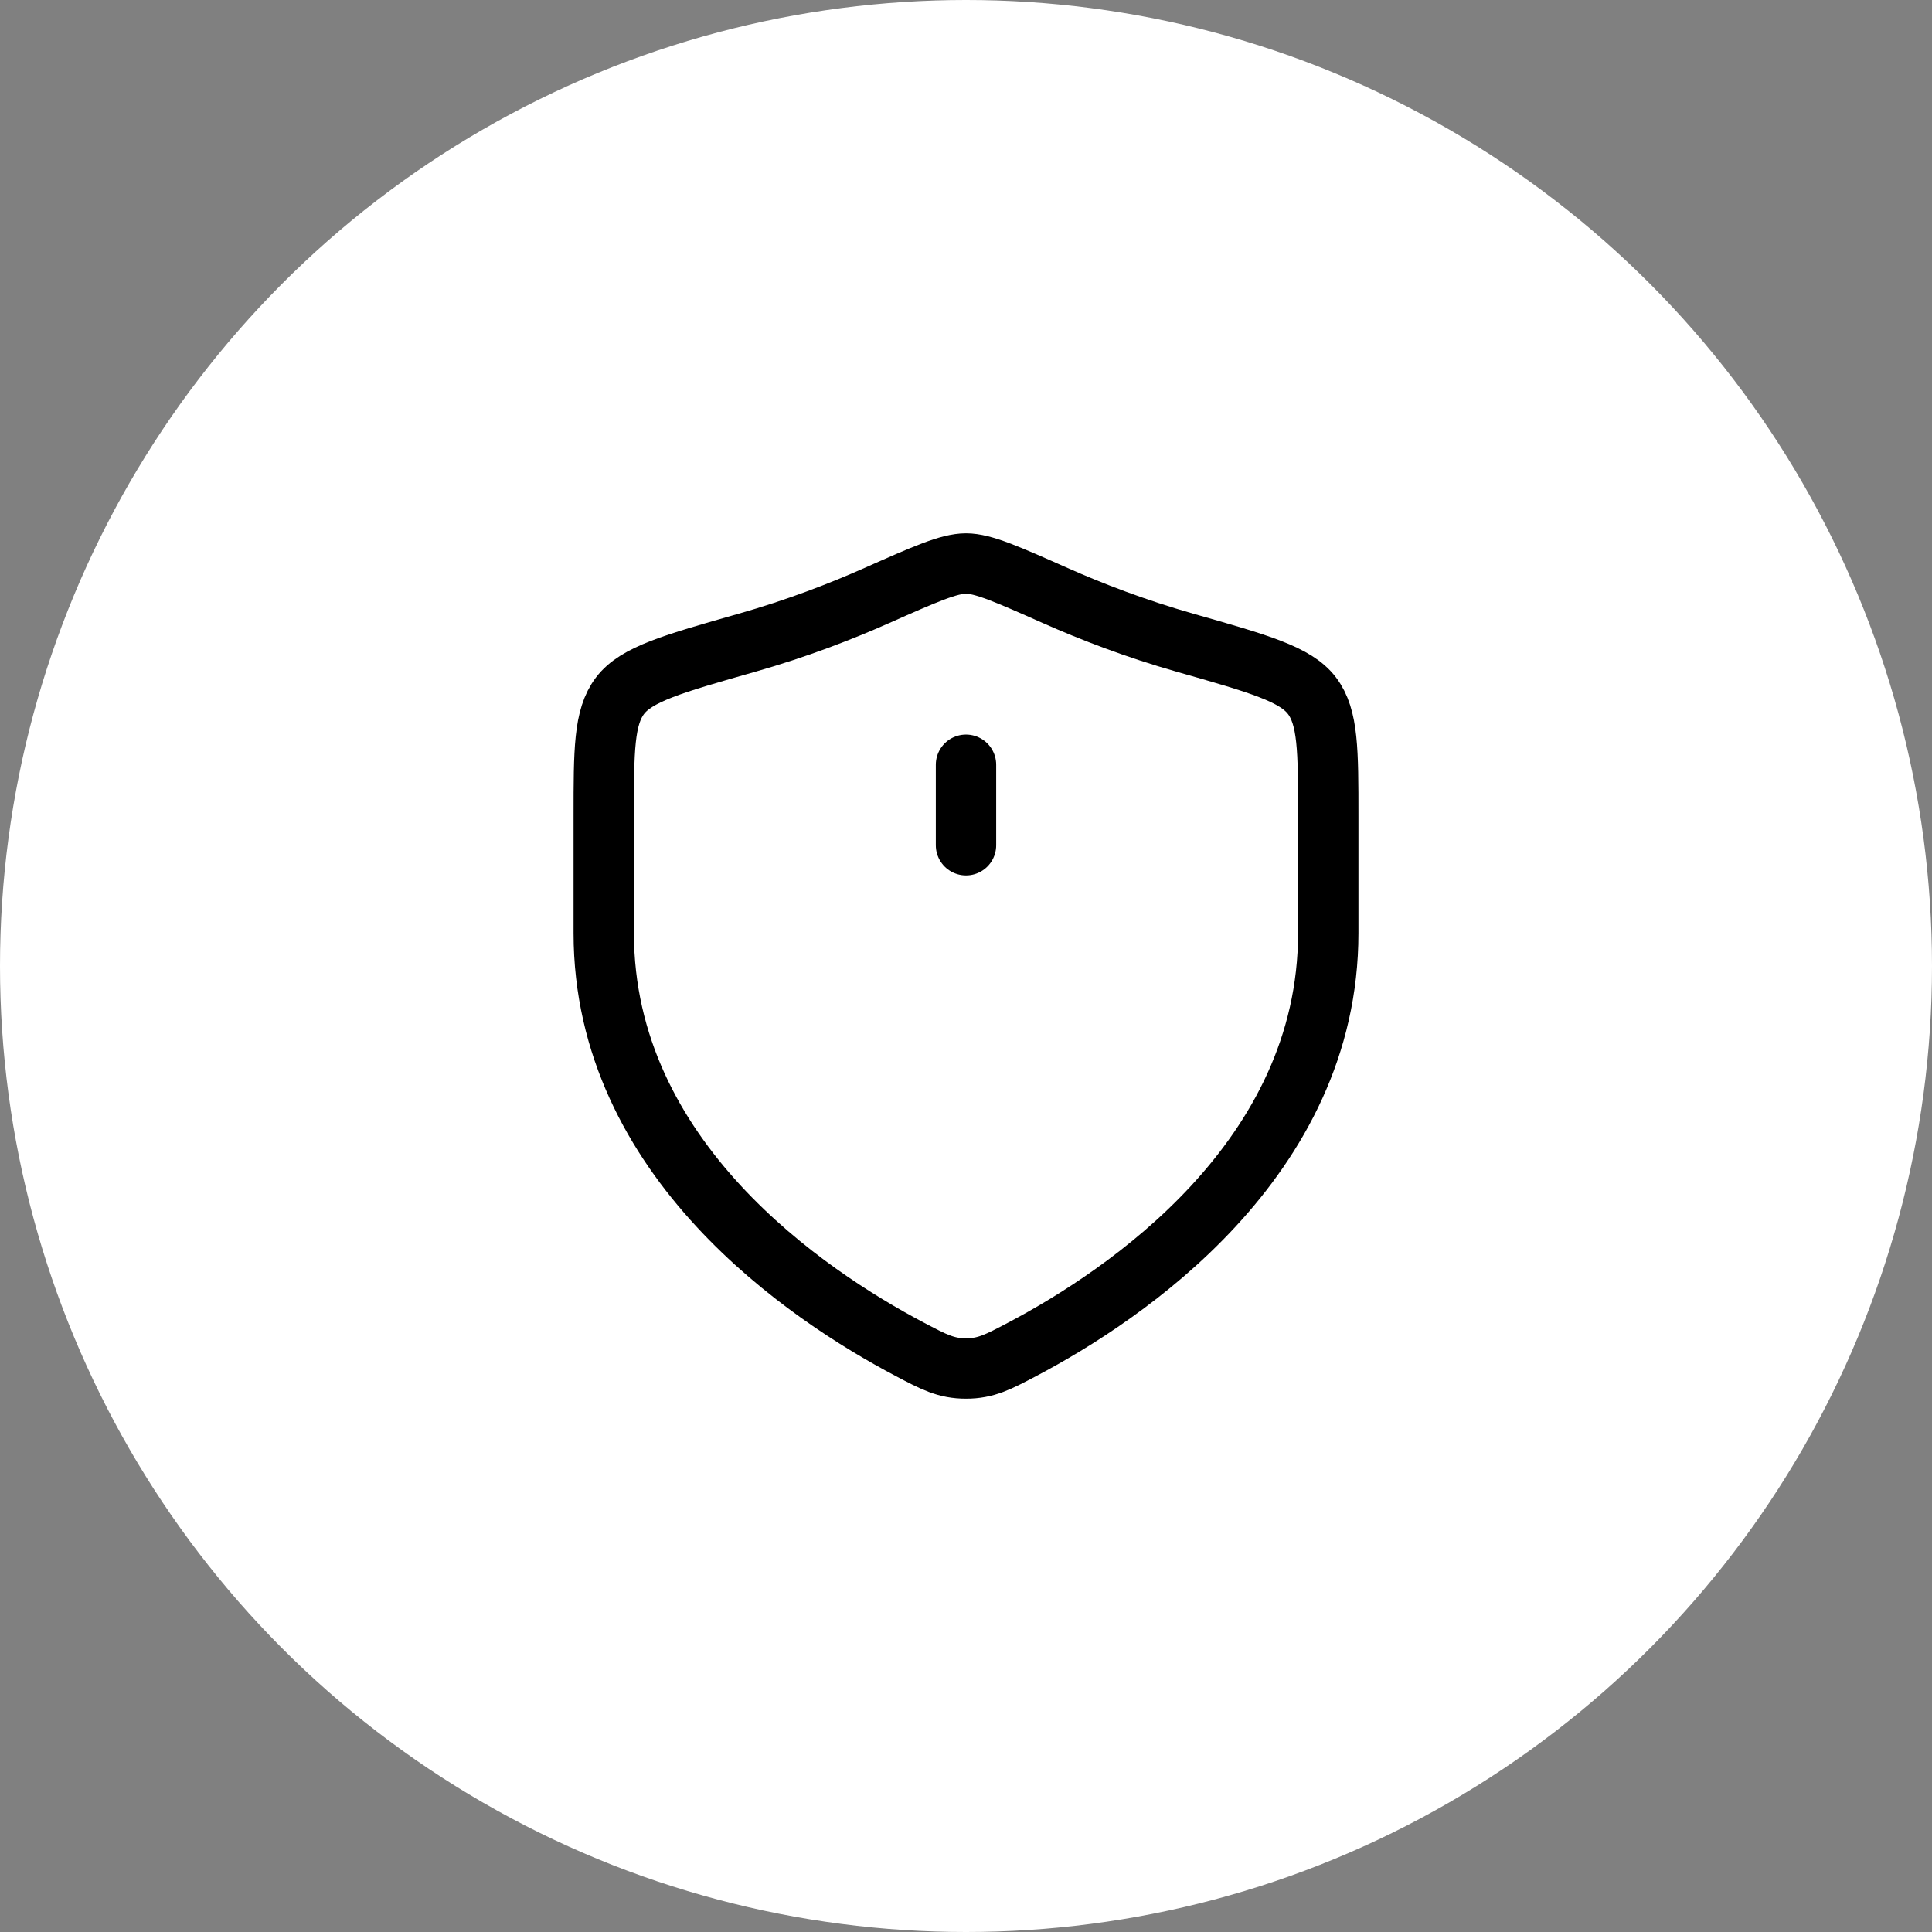 <svg width="48" height="48" viewBox="0 0 48 48" fill="none" xmlns="http://www.w3.org/2000/svg">
<rect x="0" y="0" width="48" height="48" fill="#808080" stroke="none"/>
<circle cx="24" cy="24" r="24" fill="white"/>
<path d="M33 23.183V20.28C33 18.64 33 17.82 32.596 17.285C32.192 16.75 31.278 16.491 29.451 15.971C28.202 15.616 27.102 15.189 26.222 14.798C25.023 14.266 24.424 14 24 14C23.576 14 22.977 14.266 21.778 14.798C20.898 15.189 19.798 15.616 18.549 15.971C16.722 16.491 15.808 16.75 15.404 17.285C15 17.82 15 18.64 15 20.28V23.183C15 28.808 20.063 32.184 22.594 33.519C23.201 33.84 23.505 34 24 34C24.495 34 24.799 33.84 25.406 33.519C27.937 32.184 33 28.808 33 23.183Z" stroke="black" stroke-width="1.5" stroke-linecap="round"/>
<path d="M24 19V21" stroke="black" stroke-width="1.5" stroke-linecap="round"/>
</svg>
